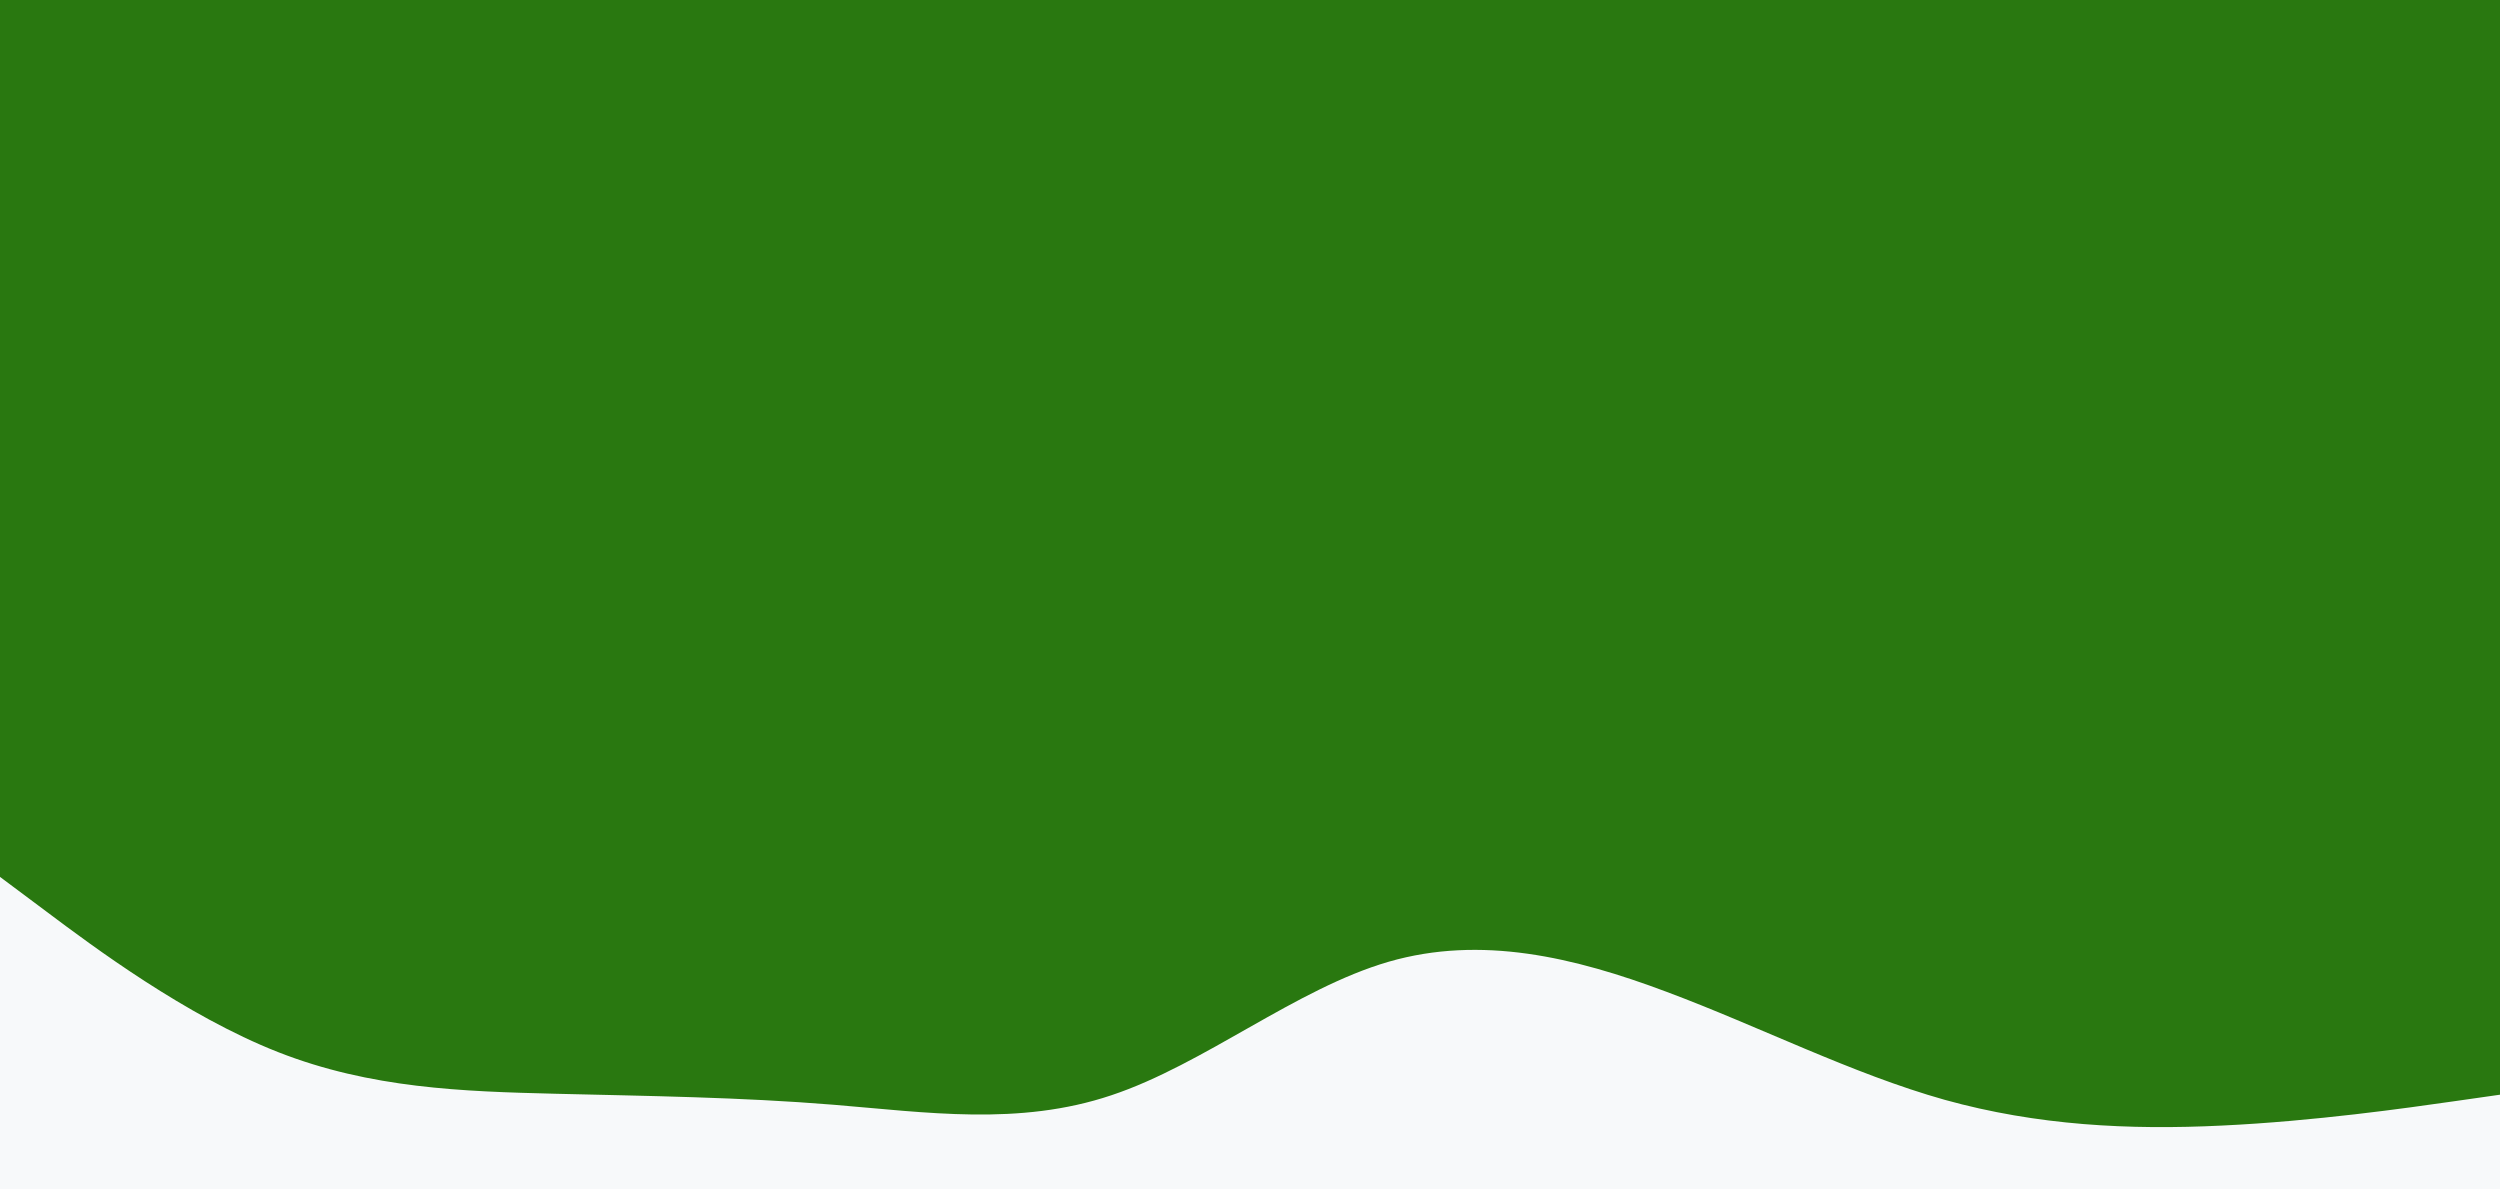 <svg id="visual" viewBox="0 0 1320 628" width="1320" height="628" xmlns="http://www.w3.org/2000/svg" xmlns:xlink="http://www.w3.org/1999/xlink" version="1.1"><rect x="0" y="0" width="1320" height="628" fill="#297810"></rect><path d="M0 463L24.5 481.3C49 499.7 98 536.3 146.8 555.5C195.7 574.7 244.3 576.3 293.2 577.5C342 578.7 391 579.3 440 583.3C489 587.3 538 594.7 586.8 578.3C635.7 562 684.3 522 733.2 507.8C782 493.7 831 505.3 880 523.7C929 542 978 567 1026.8 580.7C1075.7 594.3 1124.3 596.7 1173.2 594.3C1222 592 1271 585 1295.5 581.5L1320 578L1320 629L1295.5 629C1271 629 1222 629 1173.2 629C1124.3 629 1075.7 629 1026.8 629C978 629 929 629 880 629C831 629 782 629 733.2 629C684.3 629 635.7 629 586.8 629C538 629 489 629 440 629C391 629 342 629 293.2 629C244.3 629 195.7 629 146.8 629C98 629 49 629 24.5 629L0 629Z" fill="#f7f9fa" stroke-linecap="round" stroke-linejoin="miter"></path></svg>